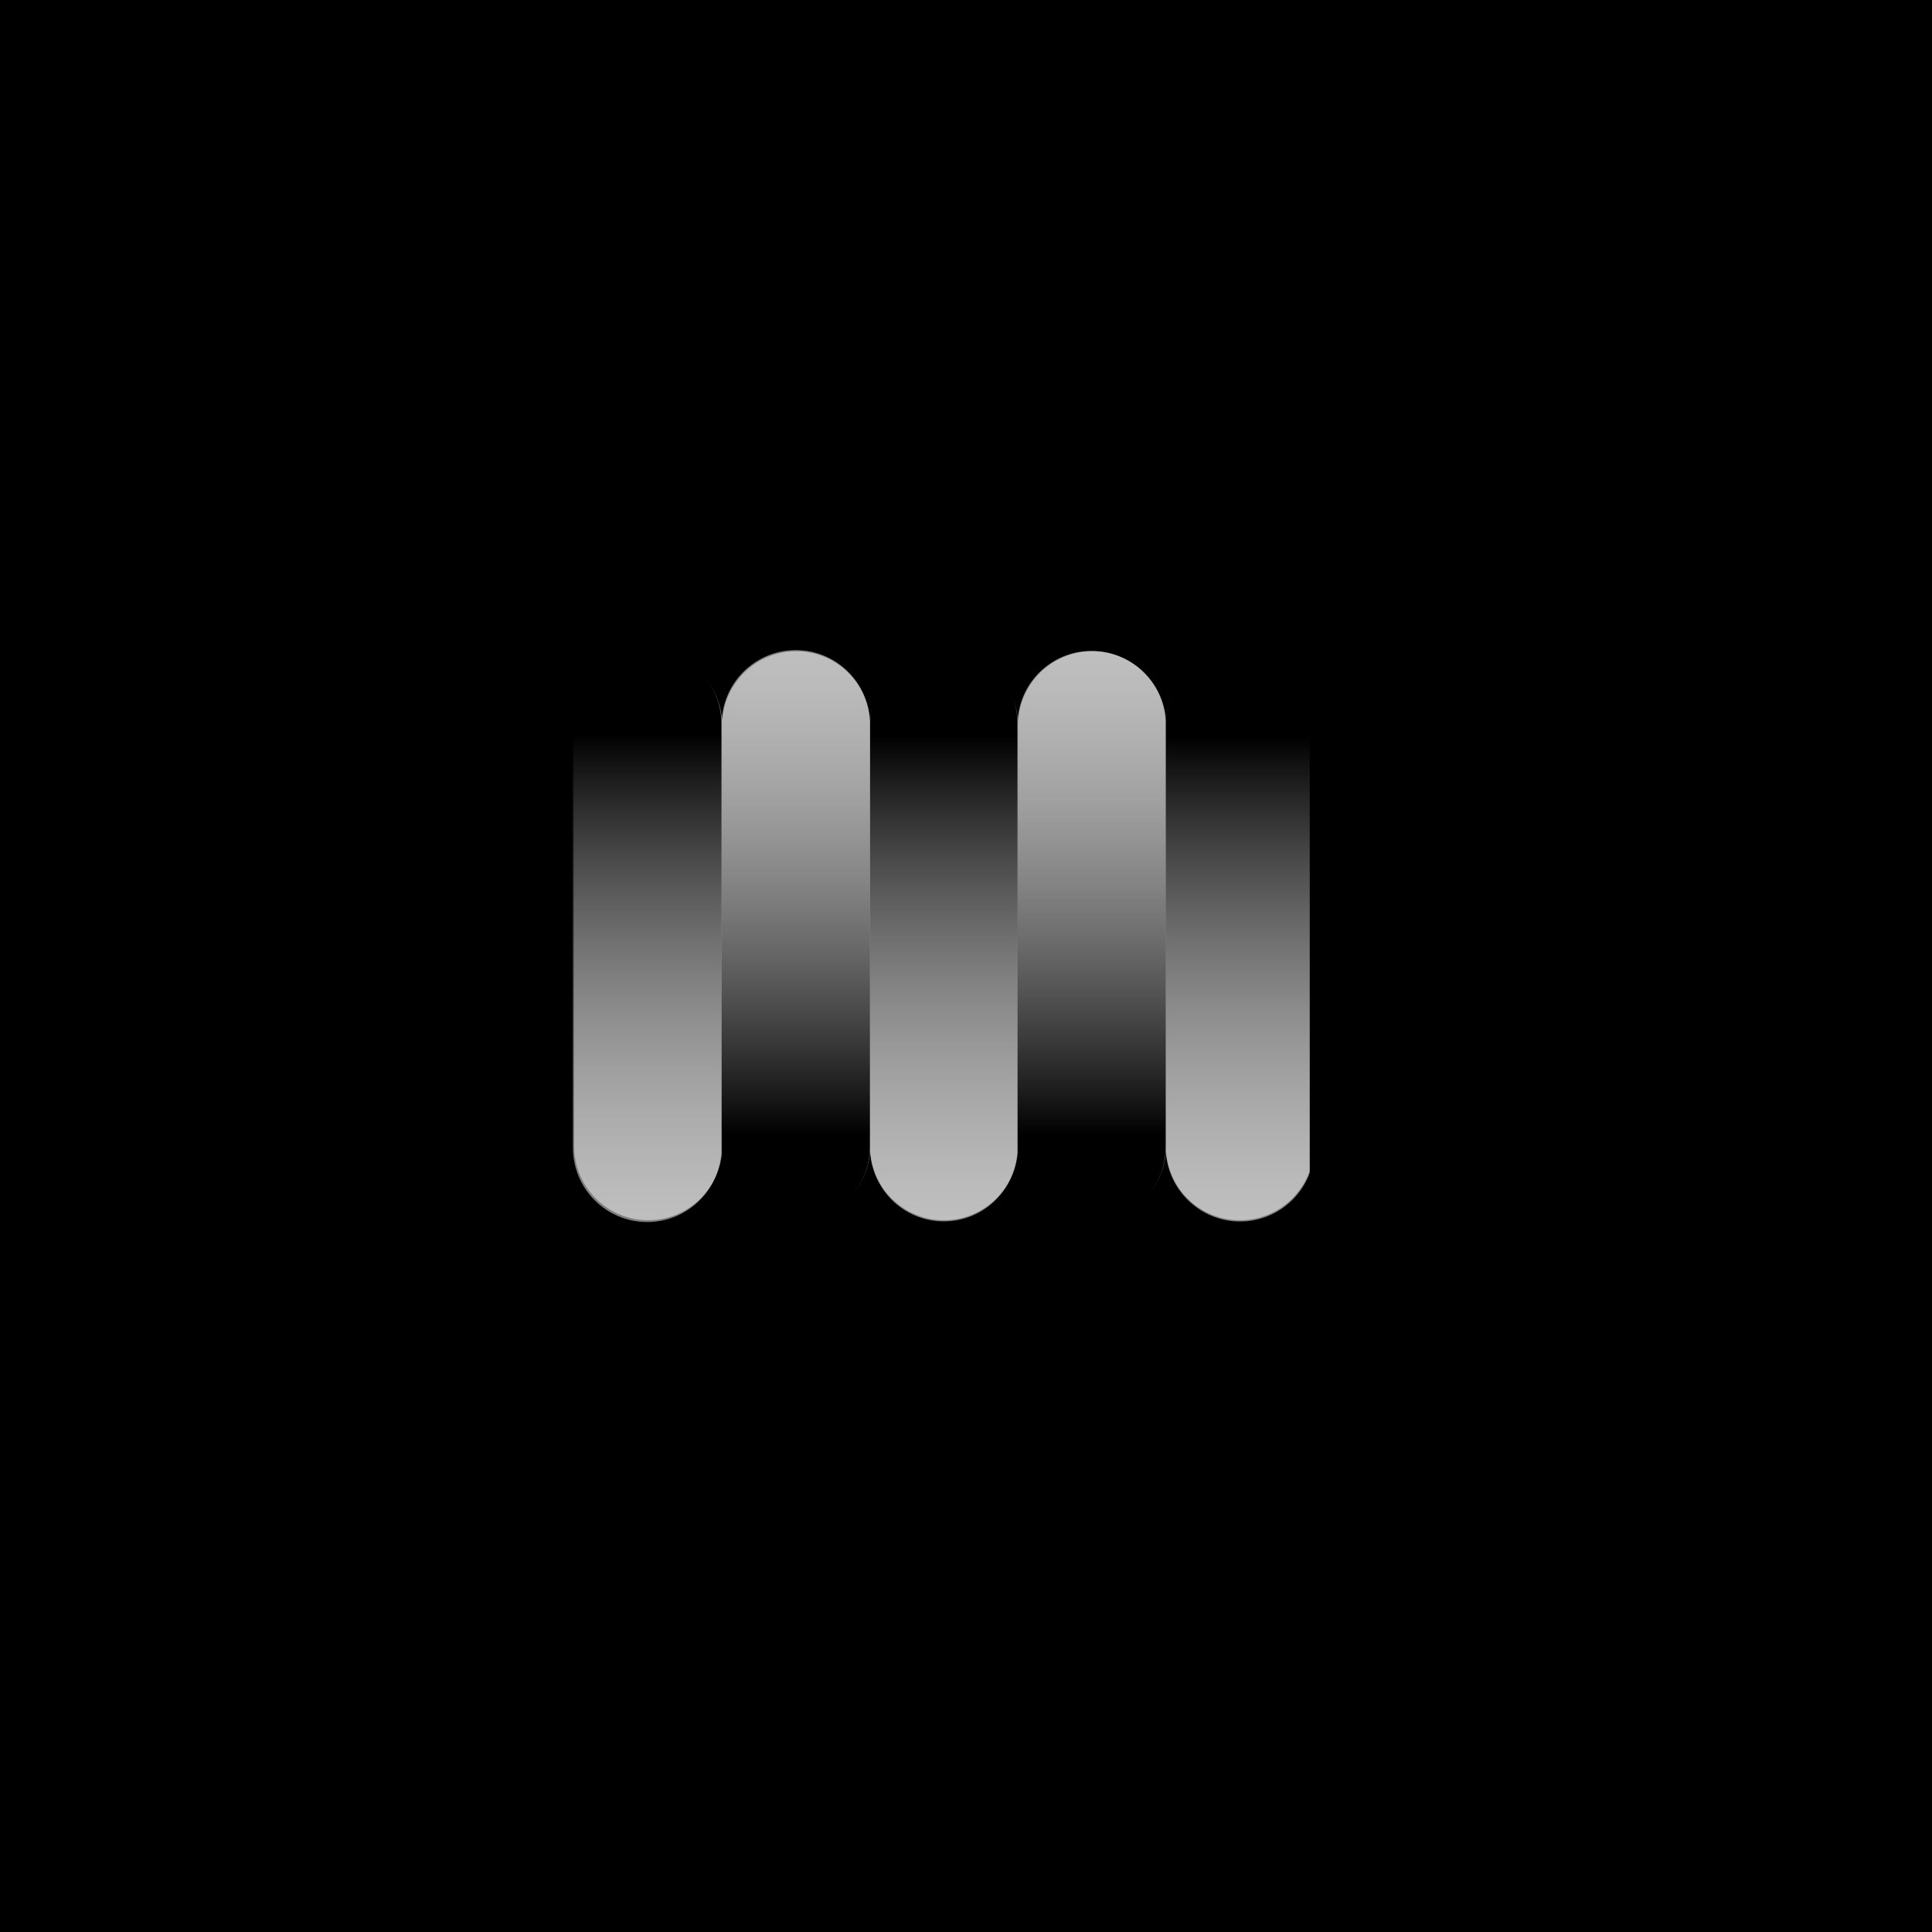 <?xml version="1.0" encoding="UTF-8" standalone="no"?>
<!DOCTYPE svg PUBLIC "-//W3C//DTD SVG 1.1//EN" "http://www.w3.org/Graphics/SVG/1.1/DTD/svg11.dtd">
<svg width="100%" height="100%" viewBox="0 0 1080 1080" version="1.1" xmlns="http://www.w3.org/2000/svg" xmlns:xlink="http://www.w3.org/1999/xlink" xml:space="preserve" xmlns:serif="http://www.serif.com/" style="fill-rule:evenodd;clip-rule:evenodd;stroke-linejoin:round;stroke-miterlimit:2;">
    <rect x="0" y="0" width="1080" height="1080" fill="#808080" stroke="none"/>
    <g transform="matrix(2.51726e-17,0.411,-0.411,2.51726e-17,789.756,278.133)">
        <g transform="matrix(1,0,0,1,-1.731,-7.755)">
            <path d="M1192.5,299.119L1192.5,977.869C1192.5,1142 1059.25,1275.25 895.116,1275.25L300.346,1275.25C136.215,1275.25 2.962,1142 2.962,977.869L2.962,299.119C2.962,134.988 136.215,1.734 300.346,1.734L895.116,1.734C1059.25,1.734 1192.5,134.988 1192.5,299.119ZM305.09,343.401C252.508,346.728 210.831,390.486 210.831,443.901C210.831,499.48 255.954,544.604 311.534,544.604L883.928,544.604C939.507,544.604 984.631,499.48 984.631,443.901C984.631,390.486 942.954,346.728 890.372,343.401C942.954,340.073 984.631,296.316 984.631,242.9C984.631,187.321 939.507,142.197 883.928,142.197L311.534,142.197C255.954,142.197 210.831,187.321 210.831,242.9C210.831,296.316 252.508,340.073 305.09,343.401ZM305.09,745.889C252.508,749.216 210.831,792.974 210.831,846.389C210.831,900.755 254.006,945.117 307.91,947.028C254.006,948.939 210.831,993.301 210.831,1047.67C210.831,1103.25 255.954,1148.37 311.534,1148.37L883.928,1148.37C939.507,1148.37 984.631,1103.25 984.631,1047.67C984.631,993.301 941.456,948.939 887.552,947.028C941.456,945.117 984.631,900.755 984.631,846.389C984.631,792.974 942.954,749.216 890.372,745.889C942.954,742.561 984.631,698.804 984.631,645.388C984.631,589.809 939.507,544.685 883.928,544.685L311.534,544.685C255.954,544.685 210.831,589.809 210.831,645.388C210.831,698.804 252.508,742.561 305.09,745.889Z" style="fill:url(#_Linear1);"/>
        </g>
        <g transform="matrix(1,0,0,1,-1,0)">
            <g transform="matrix(-1.015,-1.2435e-16,1.26442e-16,-1.032,1206.77,486.342)">
                <path d="M983.071,243.578C983.071,297.611 938.465,341.478 883.524,341.478L317.41,341.478C262.468,341.478 217.863,297.611 217.863,243.578C217.863,189.546 262.468,145.679 317.41,145.679L883.524,145.679C938.465,145.679 983.071,189.546 983.071,243.578Z" style="fill:url(#_Linear2);"/>
            </g>
            <g transform="matrix(1.014,2.4803e-16,-2.523e-16,1.029,-11.366,186.202)">
                <path d="M983.071,243.578C983.071,297.611 938.574,341.478 883.766,341.478L317.168,341.478C262.36,341.478 217.863,297.611 217.863,243.578C217.863,189.546 262.36,145.679 317.168,145.679L883.766,145.679C938.574,145.679 983.071,189.546 983.071,243.578Z" style="fill:url(#_Linear3);"/>
            </g>
            <g transform="matrix(-1.017,-1.2451e-16,1.2524e-16,-1.023,1207.06,887.073)">
                <path d="M983.071,243.578C983.071,297.611 938.946,341.478 884.597,341.478L316.337,341.478C261.988,341.478 217.863,297.611 217.863,243.578C217.863,189.546 261.988,145.679 316.337,145.679L884.597,145.679C938.946,145.679 983.071,189.546 983.071,243.578Z" style="fill:url(#_Linear4);"/>
            </g>
            <g transform="matrix(1.015,2.48344e-16,-2.52499e-16,1.029,-12.628,588.572)">
                <path d="M983.071,243.578C983.071,297.611 938.595,341.478 883.813,341.478L317.12,341.478C262.339,341.478 217.863,297.611 217.863,243.578C217.863,189.546 262.339,145.679 317.12,145.679L883.813,145.679C938.595,145.679 983.071,189.546 983.071,243.578Z" style="fill:url(#_Linear5);"/>
            </g>
            <g transform="matrix(-1.018,-1.24651e-16,1.26278e-16,-1.031,1208.19,1292.44)">
                <path d="M983.071,243.578C983.071,297.611 938.631,341.478 883.893,341.478L317.041,341.478C262.303,341.478 217.863,297.611 217.863,243.578C217.863,189.546 262.303,145.679 317.041,145.679L883.893,145.679C938.631,145.679 983.071,189.546 983.071,243.578Z" style="fill:url(#_Linear6);"/>
            </g>
        </g>
    </g>
    <g transform="matrix(0.438,-3.08149e-33,3.08149e-33,0.438,266.499,243.782)">
        <rect x="-63.394" y="-30.889" width="179.761" height="1422.58" style="fill:url(#_Linear7);"/>
    </g>
    <g transform="matrix(0.438,-3.08149e-33,3.08149e-33,0.438,266.499,243.782)">
        <rect x="1063.14" y="-129.864" width="386.792" height="1612.7" style="fill:url(#_Linear8);"/>
    </g>
    <g transform="matrix(0.438,-3.08149e-33,3.08149e-33,0.438,266.499,243.782)">
        <rect x="-42.04" y="-129.864" width="1491.98" height="284.342" style="fill:url(#_Linear9);"/>
    </g>
    <g transform="matrix(0.438,-3.08149e-33,3.08149e-33,0.438,266.499,243.782)">
        <rect x="-238.155" y="1116.74" width="1725.52" height="366.088" style="fill:url(#_Linear10);"/>
    </g>
    <rect x="-48.104" y="-31.947" width="296.194" height="1325.74" style="fill:url(#_Linear11);"/>
    <rect x="-258.362" y="853.174" width="1469.89" height="580.917" style="fill:url(#_Linear12);"/>
    <rect x="901.397" y="-122.115" width="430.044" height="1605.8" style="fill:url(#_Linear13);"/>
    <rect x="-137.731" y="-122.115" width="1469.17" height="309.031" style="fill:url(#_Linear14);"/>
    <rect x="194.145" y="150.165" width="839.42" height="138.873" style="fill:url(#_Linear15);"/>
    <rect x="828.86" y="113.245" width="187.8" height="766.073" style="fill:url(#_Linear16);"/>
    <rect x="110.53" y="113.245" width="164.399" height="786.037" style="fill:url(#_Linear17);"/>
    <rect x="145.325" y="734.006" width="798.572" height="229.889" style="fill:url(#_Linear18);"/>
    <defs>
        <linearGradient id="_Linear1" x1="0" y1="0" x2="1" y2="0" gradientUnits="userSpaceOnUse" gradientTransform="matrix(1189.54,0,0,1273.52,2.962,638.494)"><stop offset="0" style="stop-color:black;stop-opacity:1"/><stop offset="1" style="stop-color:black;stop-opacity:1"/></linearGradient>
        <linearGradient id="_Linear2" x1="0" y1="0" x2="1" y2="0" gradientUnits="userSpaceOnUse" gradientTransform="matrix(765.208,0,0,195.8,217.863,243.578)"><stop offset="0" style="stop-color:white;stop-opacity:0.5"/><stop offset="0.85" style="stop-color:black;stop-opacity:1"/><stop offset="1" style="stop-color:black;stop-opacity:1"/></linearGradient>
        <linearGradient id="_Linear3" x1="0" y1="0" x2="1" y2="0" gradientUnits="userSpaceOnUse" gradientTransform="matrix(765.208,0,0,195.8,217.863,243.578)"><stop offset="0" style="stop-color:white;stop-opacity:0.5"/><stop offset="0.85" style="stop-color:black;stop-opacity:1"/><stop offset="1" style="stop-color:black;stop-opacity:1"/></linearGradient>
        <linearGradient id="_Linear4" x1="0" y1="0" x2="1" y2="0" gradientUnits="userSpaceOnUse" gradientTransform="matrix(765.208,0,0,195.8,217.863,243.578)"><stop offset="0" style="stop-color:white;stop-opacity:0.5"/><stop offset="0.85" style="stop-color:black;stop-opacity:1"/><stop offset="1" style="stop-color:black;stop-opacity:1"/></linearGradient>
        <linearGradient id="_Linear5" x1="0" y1="0" x2="1" y2="0" gradientUnits="userSpaceOnUse" gradientTransform="matrix(765.208,0,0,195.8,217.863,243.578)"><stop offset="0" style="stop-color:white;stop-opacity:0.5"/><stop offset="0.85" style="stop-color:black;stop-opacity:1"/><stop offset="1" style="stop-color:black;stop-opacity:1"/></linearGradient>
        <linearGradient id="_Linear6" x1="0" y1="0" x2="1" y2="0" gradientUnits="userSpaceOnUse" gradientTransform="matrix(765.208,0,0,195.8,217.863,243.578)"><stop offset="0" style="stop-color:white;stop-opacity:0.5"/><stop offset="0.85" style="stop-color:black;stop-opacity:1"/><stop offset="1" style="stop-color:black;stop-opacity:1"/></linearGradient>
        <linearGradient id="_Linear7" x1="0" y1="0" x2="1" y2="0" gradientUnits="userSpaceOnUse" gradientTransform="matrix(179.761,0,0,1422.58,-63.394,680.401)"><stop offset="0" style="stop-color:black;stop-opacity:1"/><stop offset="1" style="stop-color:black;stop-opacity:1"/></linearGradient>
        <linearGradient id="_Linear8" x1="0" y1="0" x2="1" y2="0" gradientUnits="userSpaceOnUse" gradientTransform="matrix(386.792,0,0,1612.7,1063.15,676.484)"><stop offset="0" style="stop-color:black;stop-opacity:1"/><stop offset="1" style="stop-color:black;stop-opacity:1"/></linearGradient>
        <linearGradient id="_Linear9" x1="0" y1="0" x2="1" y2="0" gradientUnits="userSpaceOnUse" gradientTransform="matrix(1491.98,0,0,284.342,-42.04,12.306)"><stop offset="0" style="stop-color:black;stop-opacity:1"/><stop offset="1" style="stop-color:black;stop-opacity:1"/></linearGradient>
        <linearGradient id="_Linear10" x1="0" y1="0" x2="1" y2="0" gradientUnits="userSpaceOnUse" gradientTransform="matrix(1725.52,0,0,366.088,-238.155,1299.79)"><stop offset="0" style="stop-color:black;stop-opacity:1"/><stop offset="1" style="stop-color:black;stop-opacity:1"/></linearGradient>
        <linearGradient id="_Linear11" x1="0" y1="0" x2="1" y2="0" gradientUnits="userSpaceOnUse" gradientTransform="matrix(296.194,0,0,1325.74,-48.104,-31.947)"><stop offset="0" style="stop-color:black;stop-opacity:1"/><stop offset="1" style="stop-color:black;stop-opacity:1"/></linearGradient>
        <linearGradient id="_Linear12" x1="0" y1="0" x2="1" y2="0" gradientUnits="userSpaceOnUse" gradientTransform="matrix(1469.89,0,0,580.917,-258.362,853.174)"><stop offset="0" style="stop-color:black;stop-opacity:1"/><stop offset="1" style="stop-color:black;stop-opacity:1"/></linearGradient>
        <linearGradient id="_Linear13" x1="0" y1="0" x2="1" y2="0" gradientUnits="userSpaceOnUse" gradientTransform="matrix(430.044,0,0,1605.8,901.397,-122.115)"><stop offset="0" style="stop-color:black;stop-opacity:1"/><stop offset="1" style="stop-color:black;stop-opacity:1"/></linearGradient>
        <linearGradient id="_Linear14" x1="0" y1="0" x2="1" y2="0" gradientUnits="userSpaceOnUse" gradientTransform="matrix(1469.17,0,0,309.031,-137.731,-122.115)"><stop offset="0" style="stop-color:black;stop-opacity:1"/><stop offset="1" style="stop-color:black;stop-opacity:1"/></linearGradient>
        <linearGradient id="_Linear15" x1="0" y1="0" x2="1" y2="0" gradientUnits="userSpaceOnUse" gradientTransform="matrix(839.42,0,0,138.873,194.145,150.165)"><stop offset="0" style="stop-color:black;stop-opacity:1"/><stop offset="1" style="stop-color:black;stop-opacity:1"/></linearGradient>
        <linearGradient id="_Linear16" x1="0" y1="0" x2="1" y2="0" gradientUnits="userSpaceOnUse" gradientTransform="matrix(187.8,0,0,766.073,828.86,113.245)"><stop offset="0" style="stop-color:black;stop-opacity:1"/><stop offset="1" style="stop-color:black;stop-opacity:1"/></linearGradient>
        <linearGradient id="_Linear17" x1="0" y1="0" x2="1" y2="0" gradientUnits="userSpaceOnUse" gradientTransform="matrix(164.399,0,0,786.037,110.53,113.245)"><stop offset="0" style="stop-color:black;stop-opacity:1"/><stop offset="1" style="stop-color:black;stop-opacity:1"/></linearGradient>
        <linearGradient id="_Linear18" x1="0" y1="0" x2="1" y2="0" gradientUnits="userSpaceOnUse" gradientTransform="matrix(798.572,0,0,229.889,145.325,734.006)"><stop offset="0" style="stop-color:black;stop-opacity:1"/><stop offset="1" style="stop-color:black;stop-opacity:1"/></linearGradient>
    </defs>
</svg>
